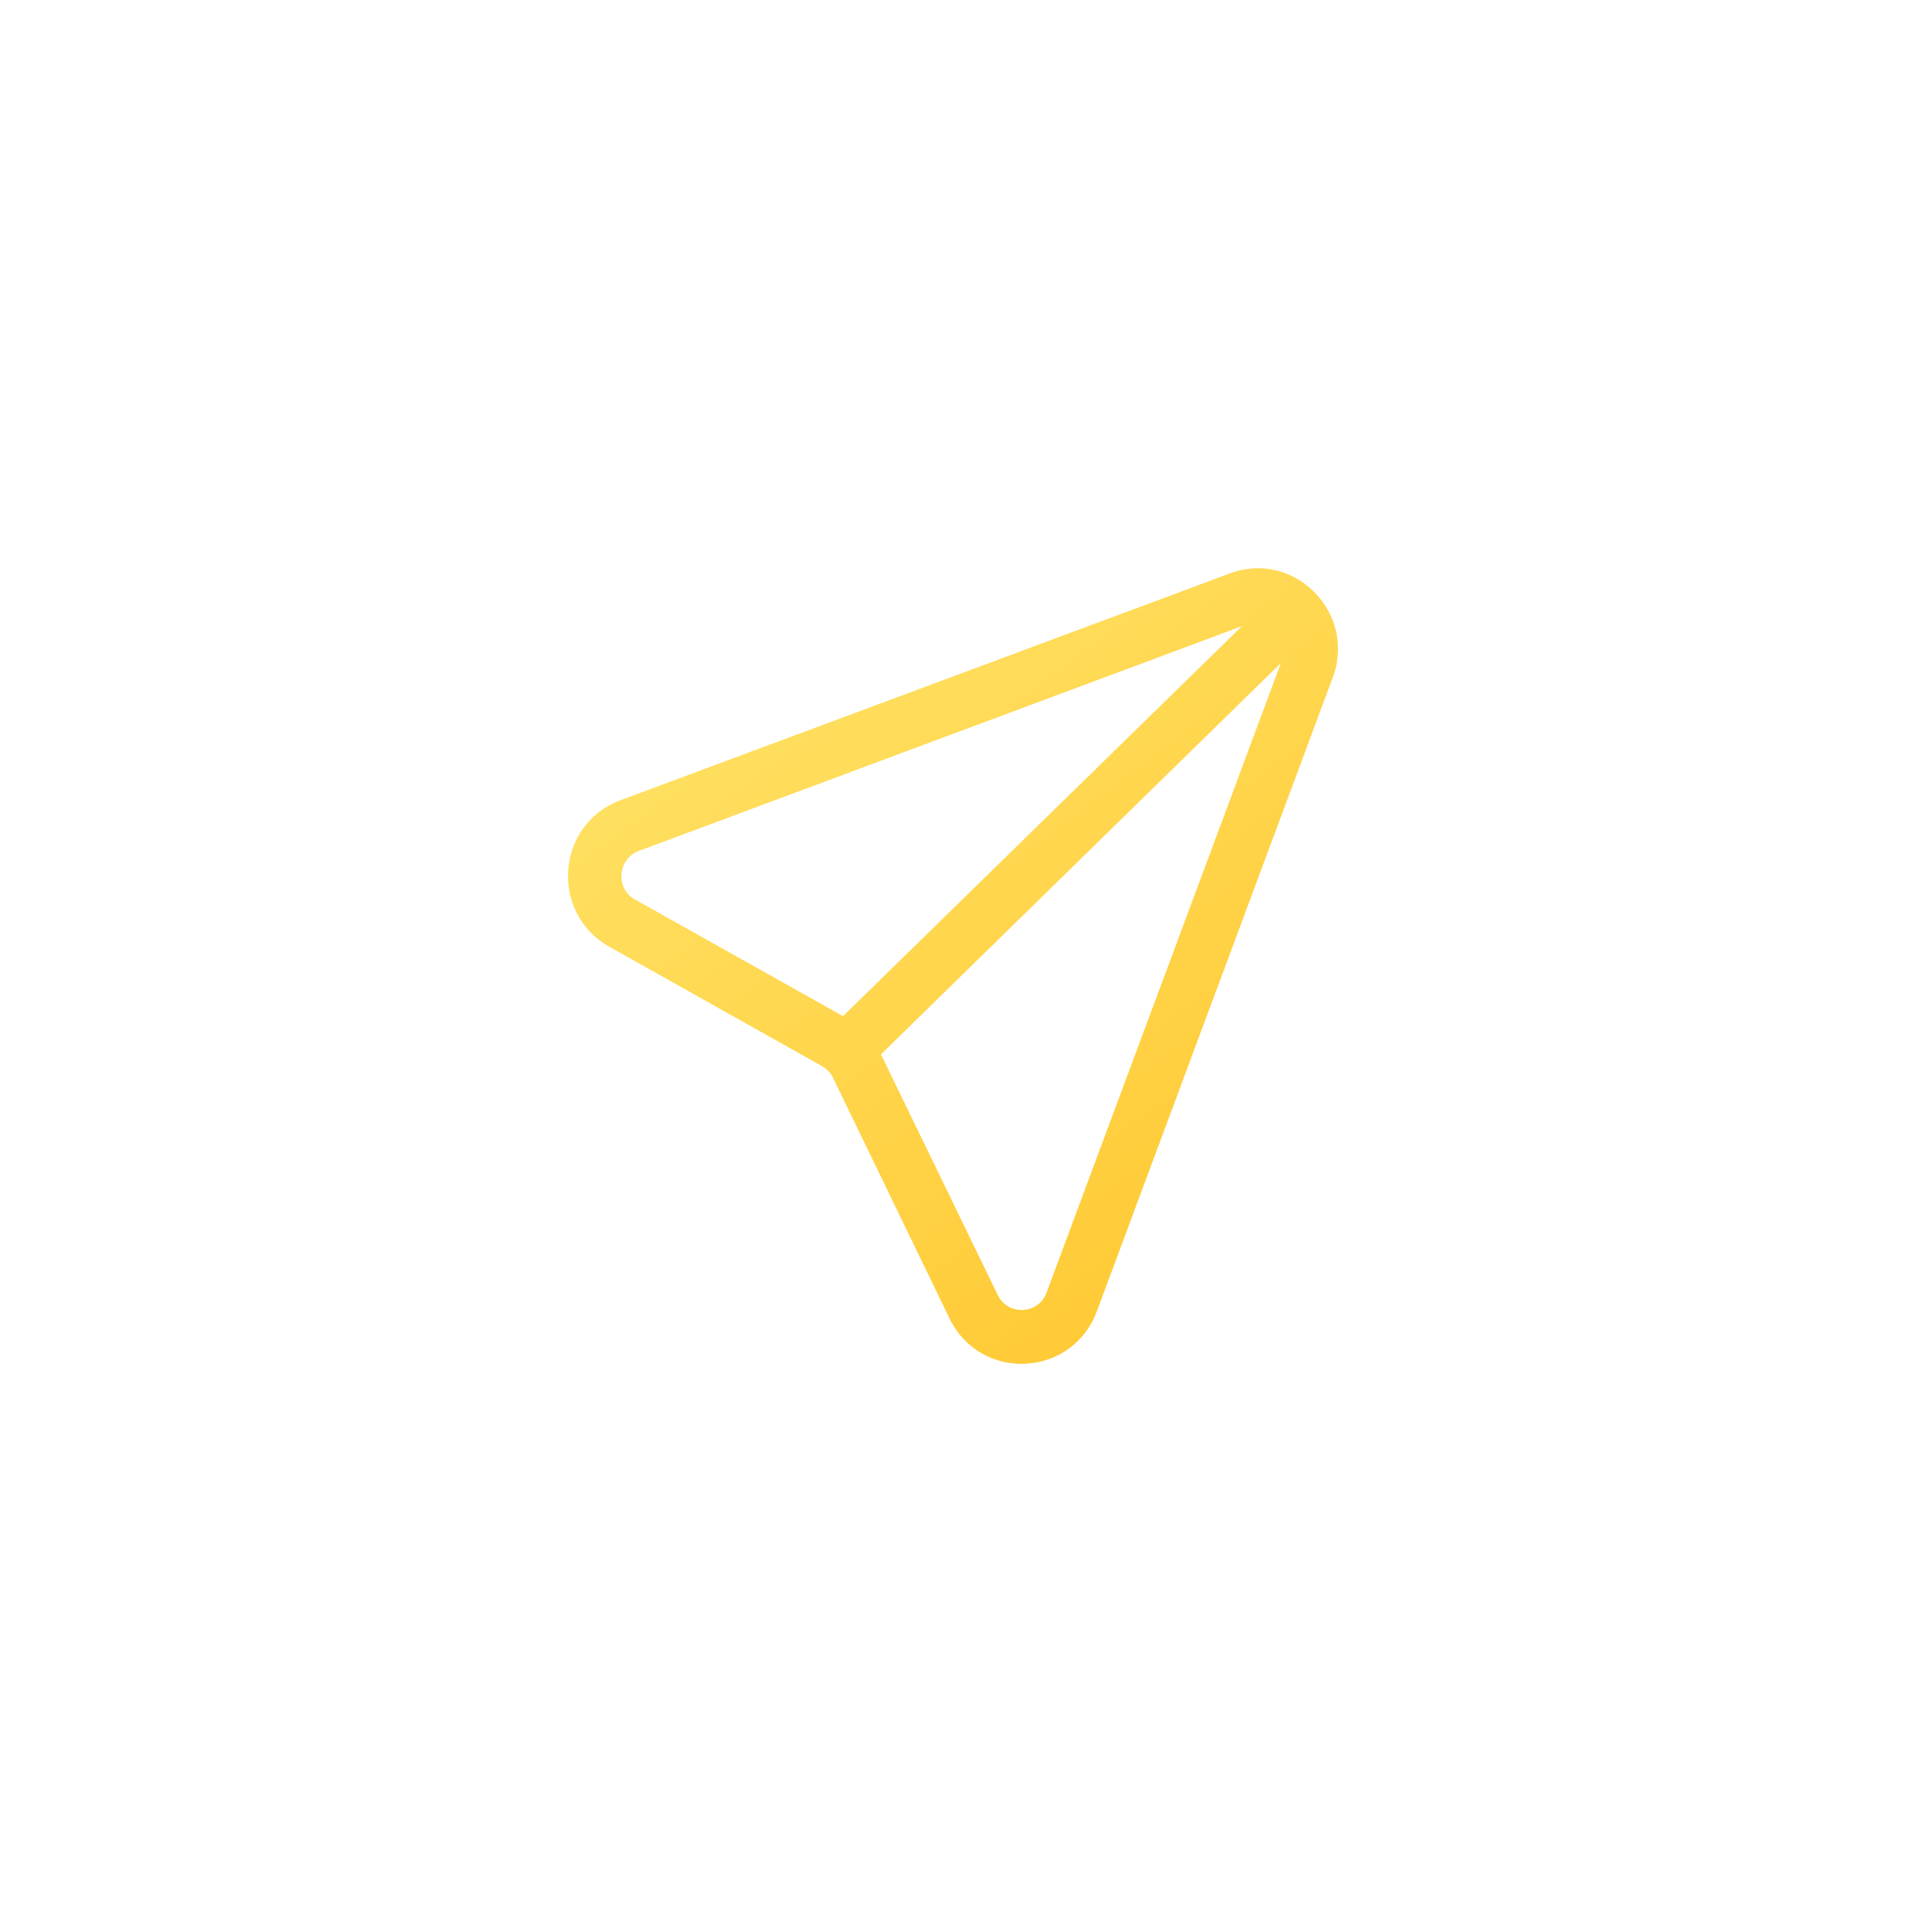 <svg width="151" height="153" viewBox="0 0 151 153" fill="none" xmlns="http://www.w3.org/2000/svg">
<g filter="url(#filter0_d_23_194)">
<path fill-rule="evenodd" clip-rule="evenodd" d="M105.583 53.658C107.488 48.522 102.536 43.514 97.435 45.41L49.135 63.376C44.056 65.272 43.526 72.305 48.268 74.969L65.094 84.409C65.475 84.622 65.792 84.942 65.983 85.326L75.232 104.42C77.687 109.45 84.926 109.108 86.894 103.845L105.583 53.658ZM101.477 52.507L69.793 83.493L79.042 102.545C79.846 104.228 82.28 104.101 82.915 102.353L101.477 52.507ZM66.787 80.467L50.321 71.239C48.733 70.365 48.923 68.021 50.617 67.382L98.387 49.587L66.787 80.467Z" fill="url(#paint0_linear_23_194)"/>
</g>
<defs>
<filter id="filter0_d_23_194" x="0" y="0" width="151" height="153" filterUnits="userSpaceOnUse" color-interpolation-filters="sRGB">
<feFlood flood-opacity="0" result="BackgroundImageFix"/>
<feColorMatrix in="SourceAlpha" type="matrix" values="0 0 0 0 0 0 0 0 0 0 0 0 0 0 0 0 0 0 127 0" result="hardAlpha"/>
<feOffset/>
<feGaussianBlur stdDeviation="22.5"/>
<feComposite in2="hardAlpha" operator="out"/>
<feColorMatrix type="matrix" values="0 0 0 0 1 0 0 0 0 0.839 0 0 0 0 0.306 0 0 0 0.35 0"/>
<feBlend mode="normal" in2="BackgroundImageFix" result="effect1_dropShadow_23_194"/>
<feBlend mode="normal" in="SourceGraphic" in2="effect1_dropShadow_23_194" result="shape"/>
</filter>
<linearGradient id="paint0_linear_23_194" x1="43.937" y1="34.473" x2="106.662" y2="118.477" gradientUnits="userSpaceOnUse">
<stop stop-color="#FFE973"/>
<stop offset="1" stop-color="#FFC226"/>
</linearGradient>
</defs>
</svg>
